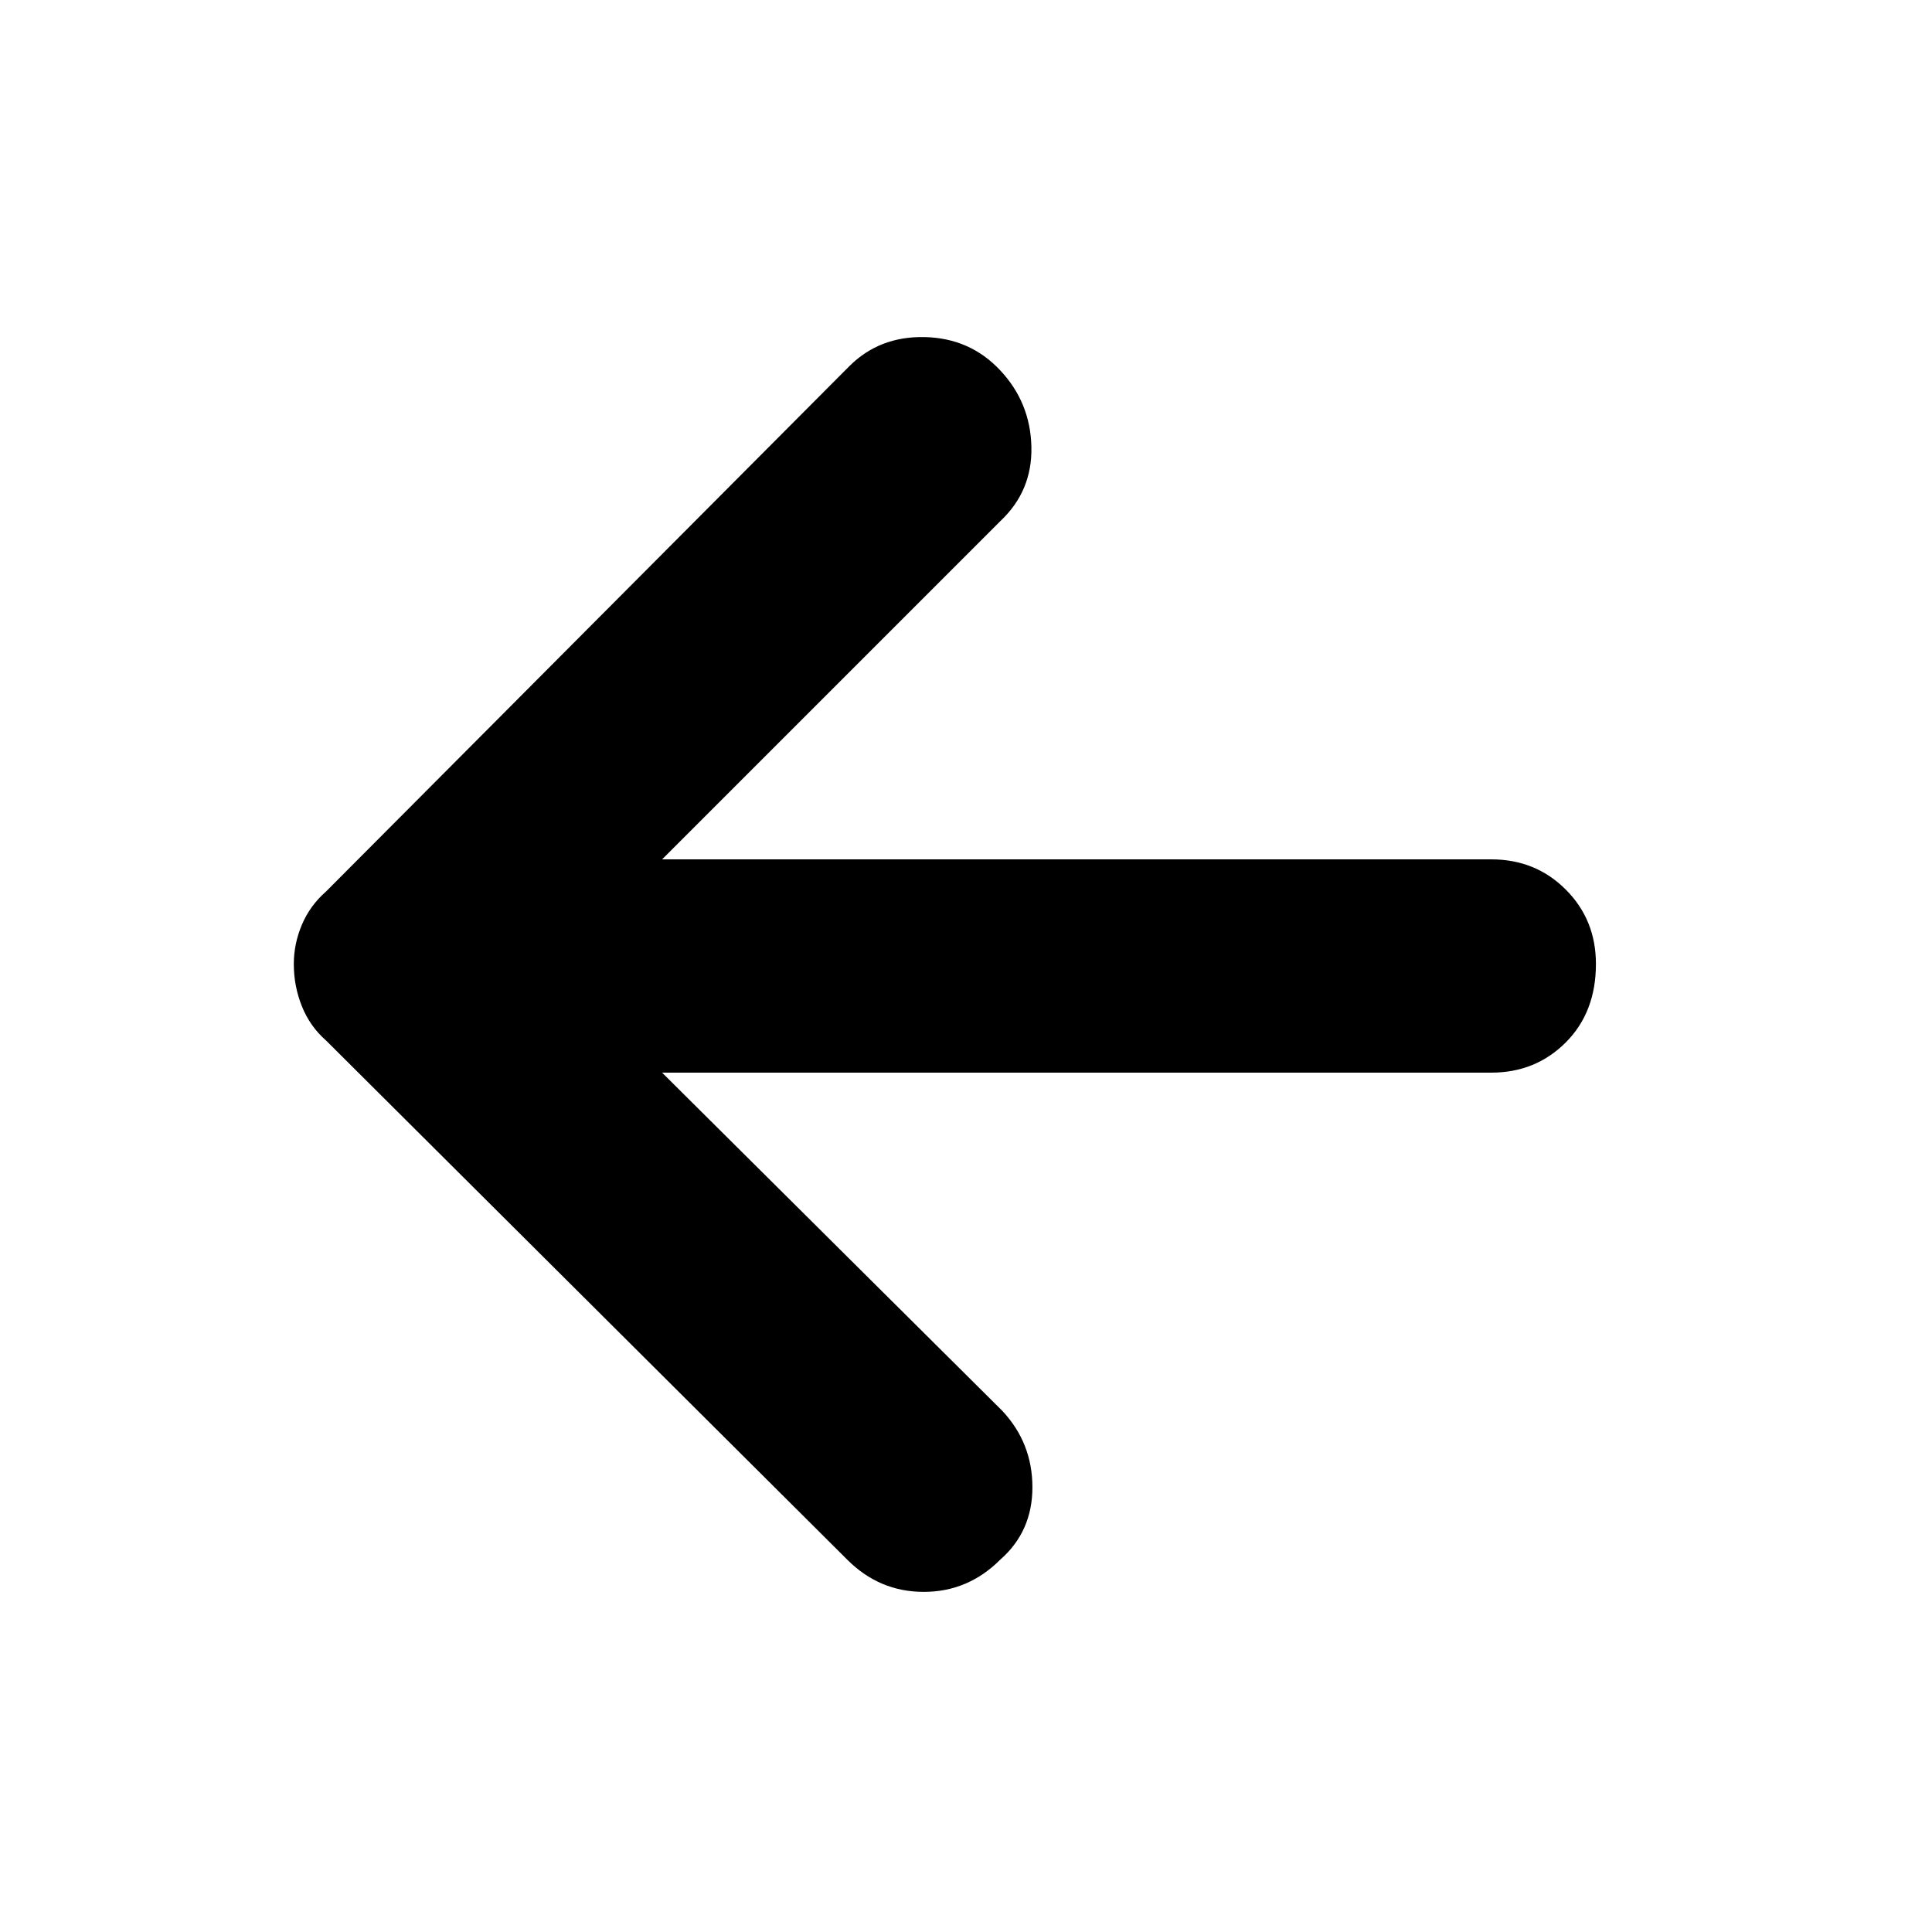 <svg xmlns="http://www.w3.org/2000/svg" height="40" width="40"><path d="M17.542 32.292 6.75 21.542Q6.417 21.25 6.25 20.833Q6.083 20.417 6.083 19.958Q6.083 19.542 6.25 19.146Q6.417 18.75 6.75 18.458L17.583 7.583Q18.208 6.958 19.146 6.979Q20.083 7 20.708 7.667Q21.333 8.333 21.354 9.25Q21.375 10.167 20.708 10.792L13.708 17.792H30.875Q31.792 17.792 32.417 18.417Q33.042 19.042 33.042 19.958Q33.042 20.958 32.417 21.583Q31.792 22.208 30.875 22.208H13.708L20.75 29.208Q21.375 29.875 21.375 30.792Q21.375 31.708 20.708 32.292Q20.042 32.958 19.125 32.958Q18.208 32.958 17.542 32.292Z"/></svg>